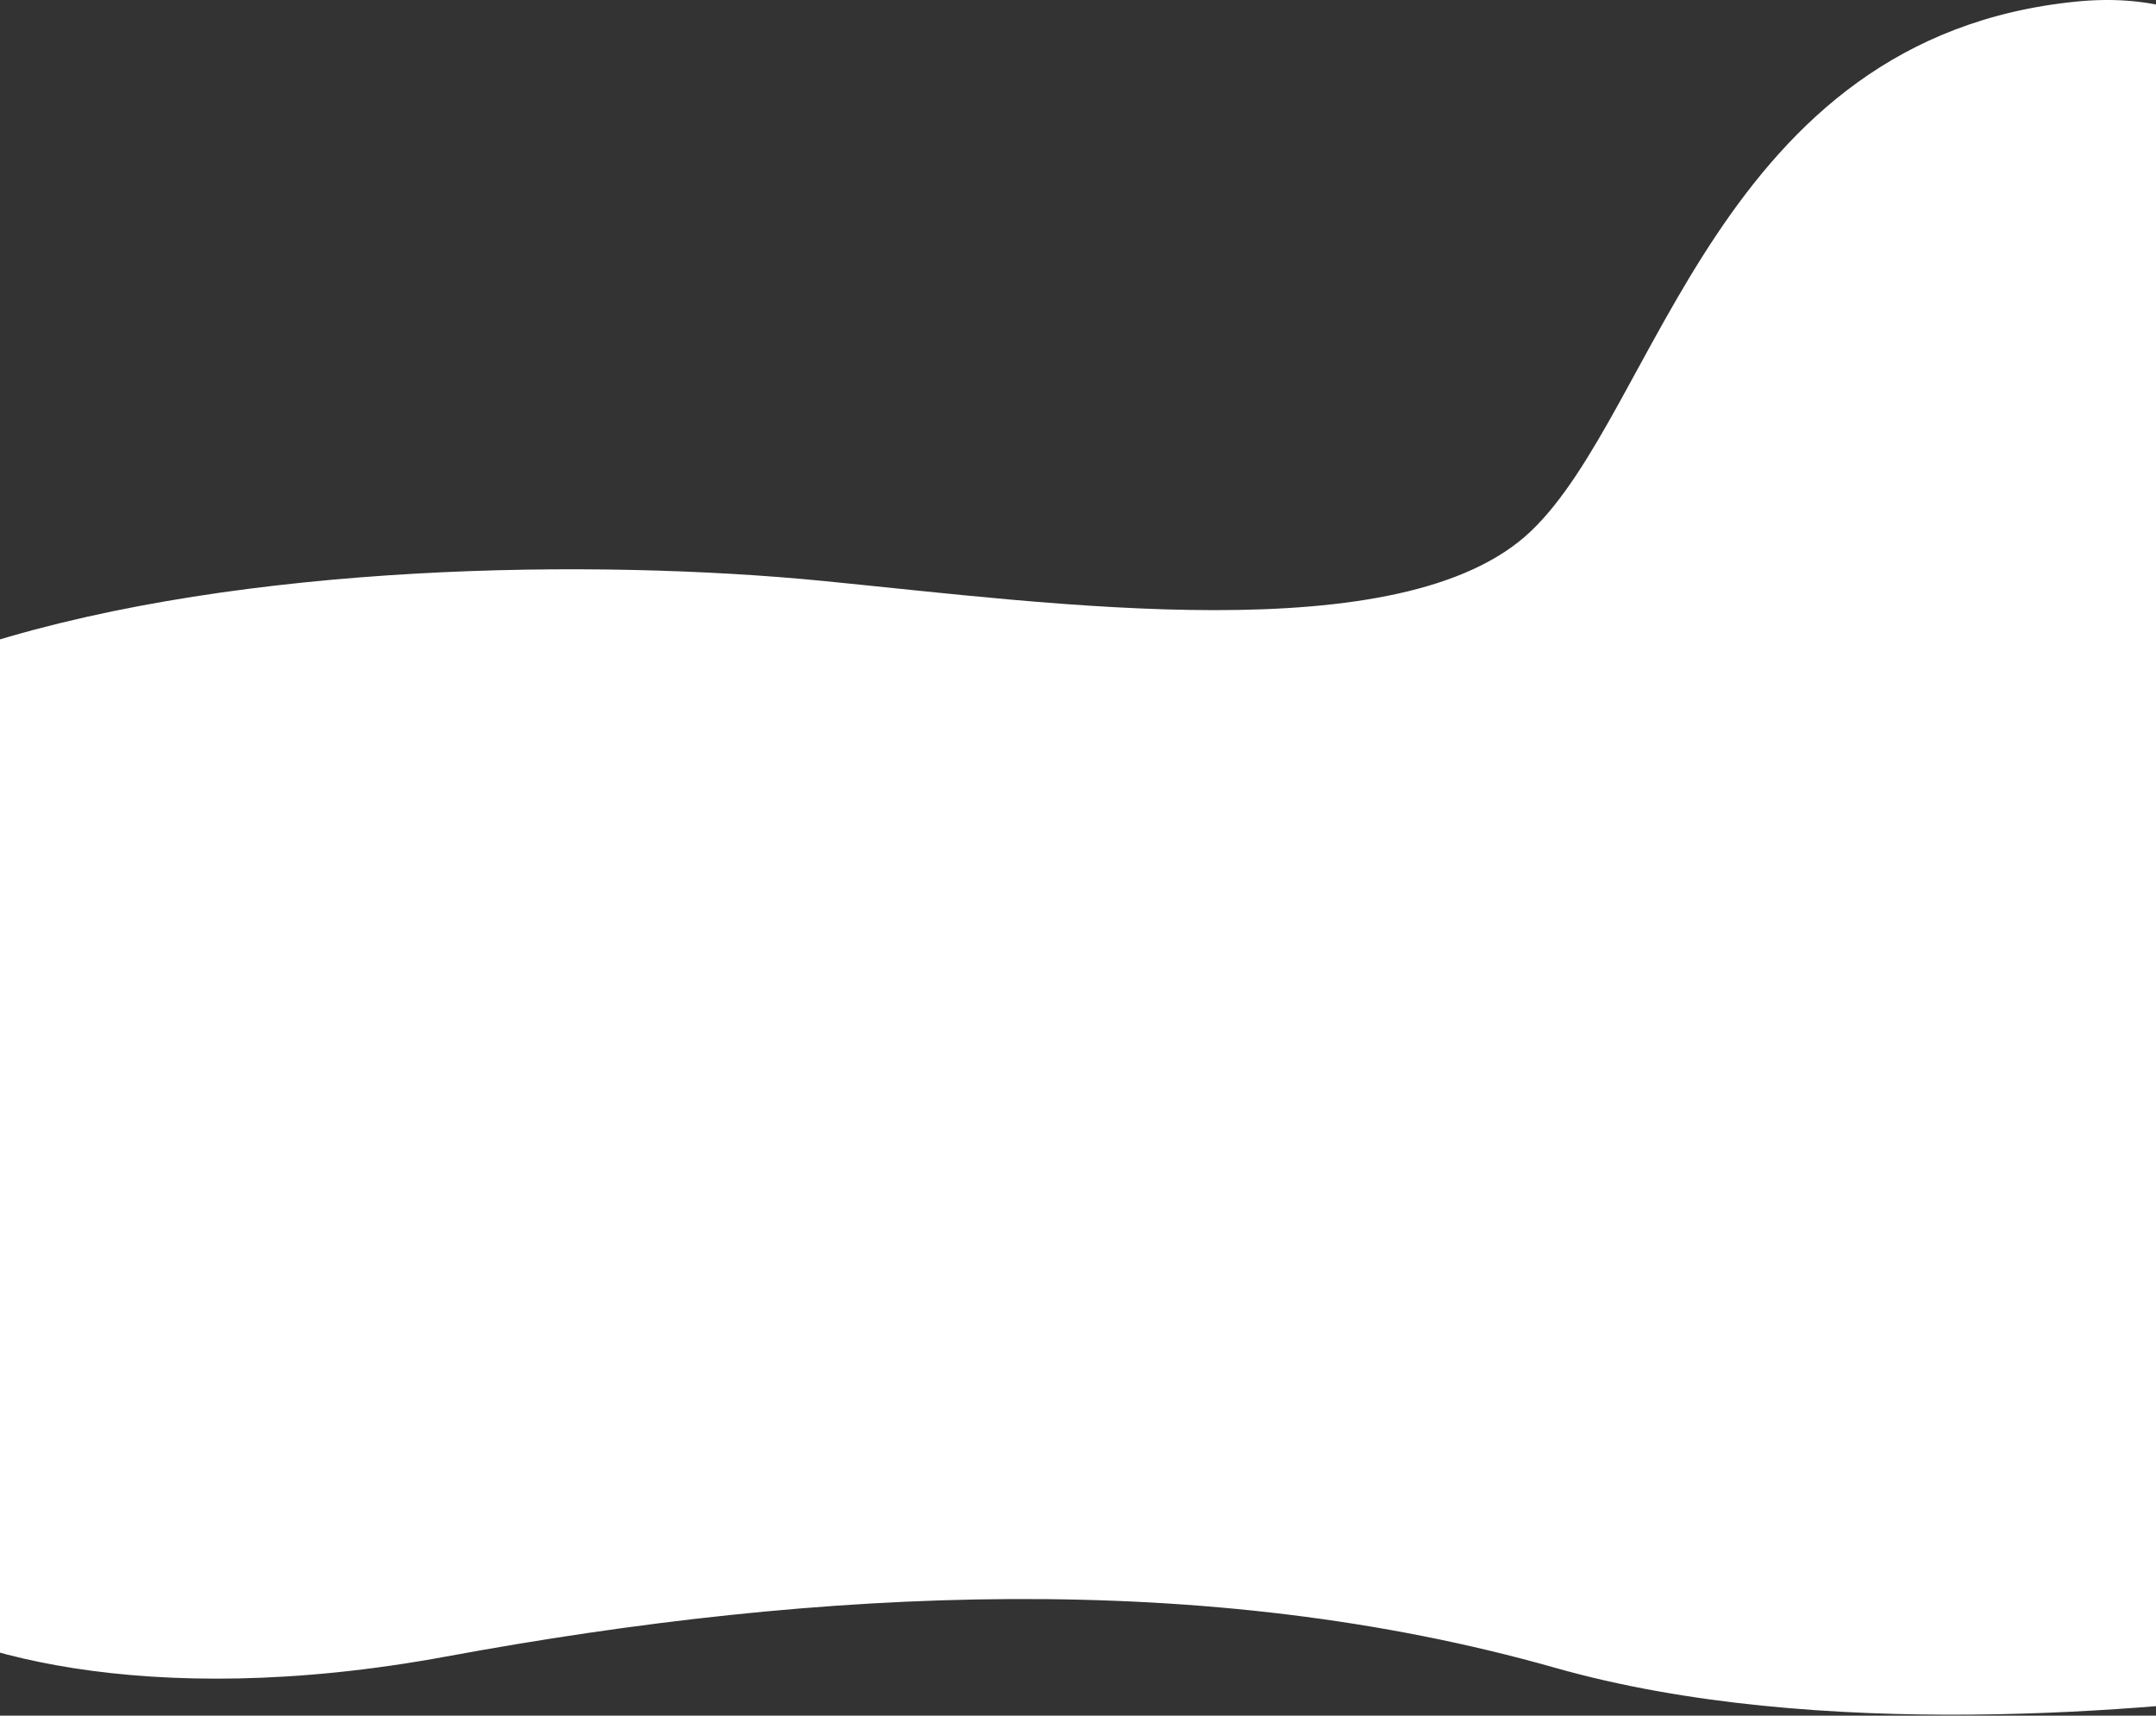 <svg width="1920" height="1528" viewBox="0 0 1920 1528" fill="none" xmlns="http://www.w3.org/2000/svg">
<rect x="0" y="0" width="1920" height="1528" fill="#333333" stroke="none"/>
<path d="M733 517.409C529 497.409 217 501.409 -13 573.409L-107 1423.41C-49.667 1470.74 128.334 1524.98 397 1475.41C733 1413.41 1075 1397.41 1385 1485.41C1619.2 1551.89 1919 1523.41 2051 1505.41L2125 473.409C2139.67 305.409 2105 -24.191 1849 1.409C1529 33.409 1477 365.409 1363 473.409C1249 581.409 937 537.409 733 517.409Z" fill="white"/>
</svg>
